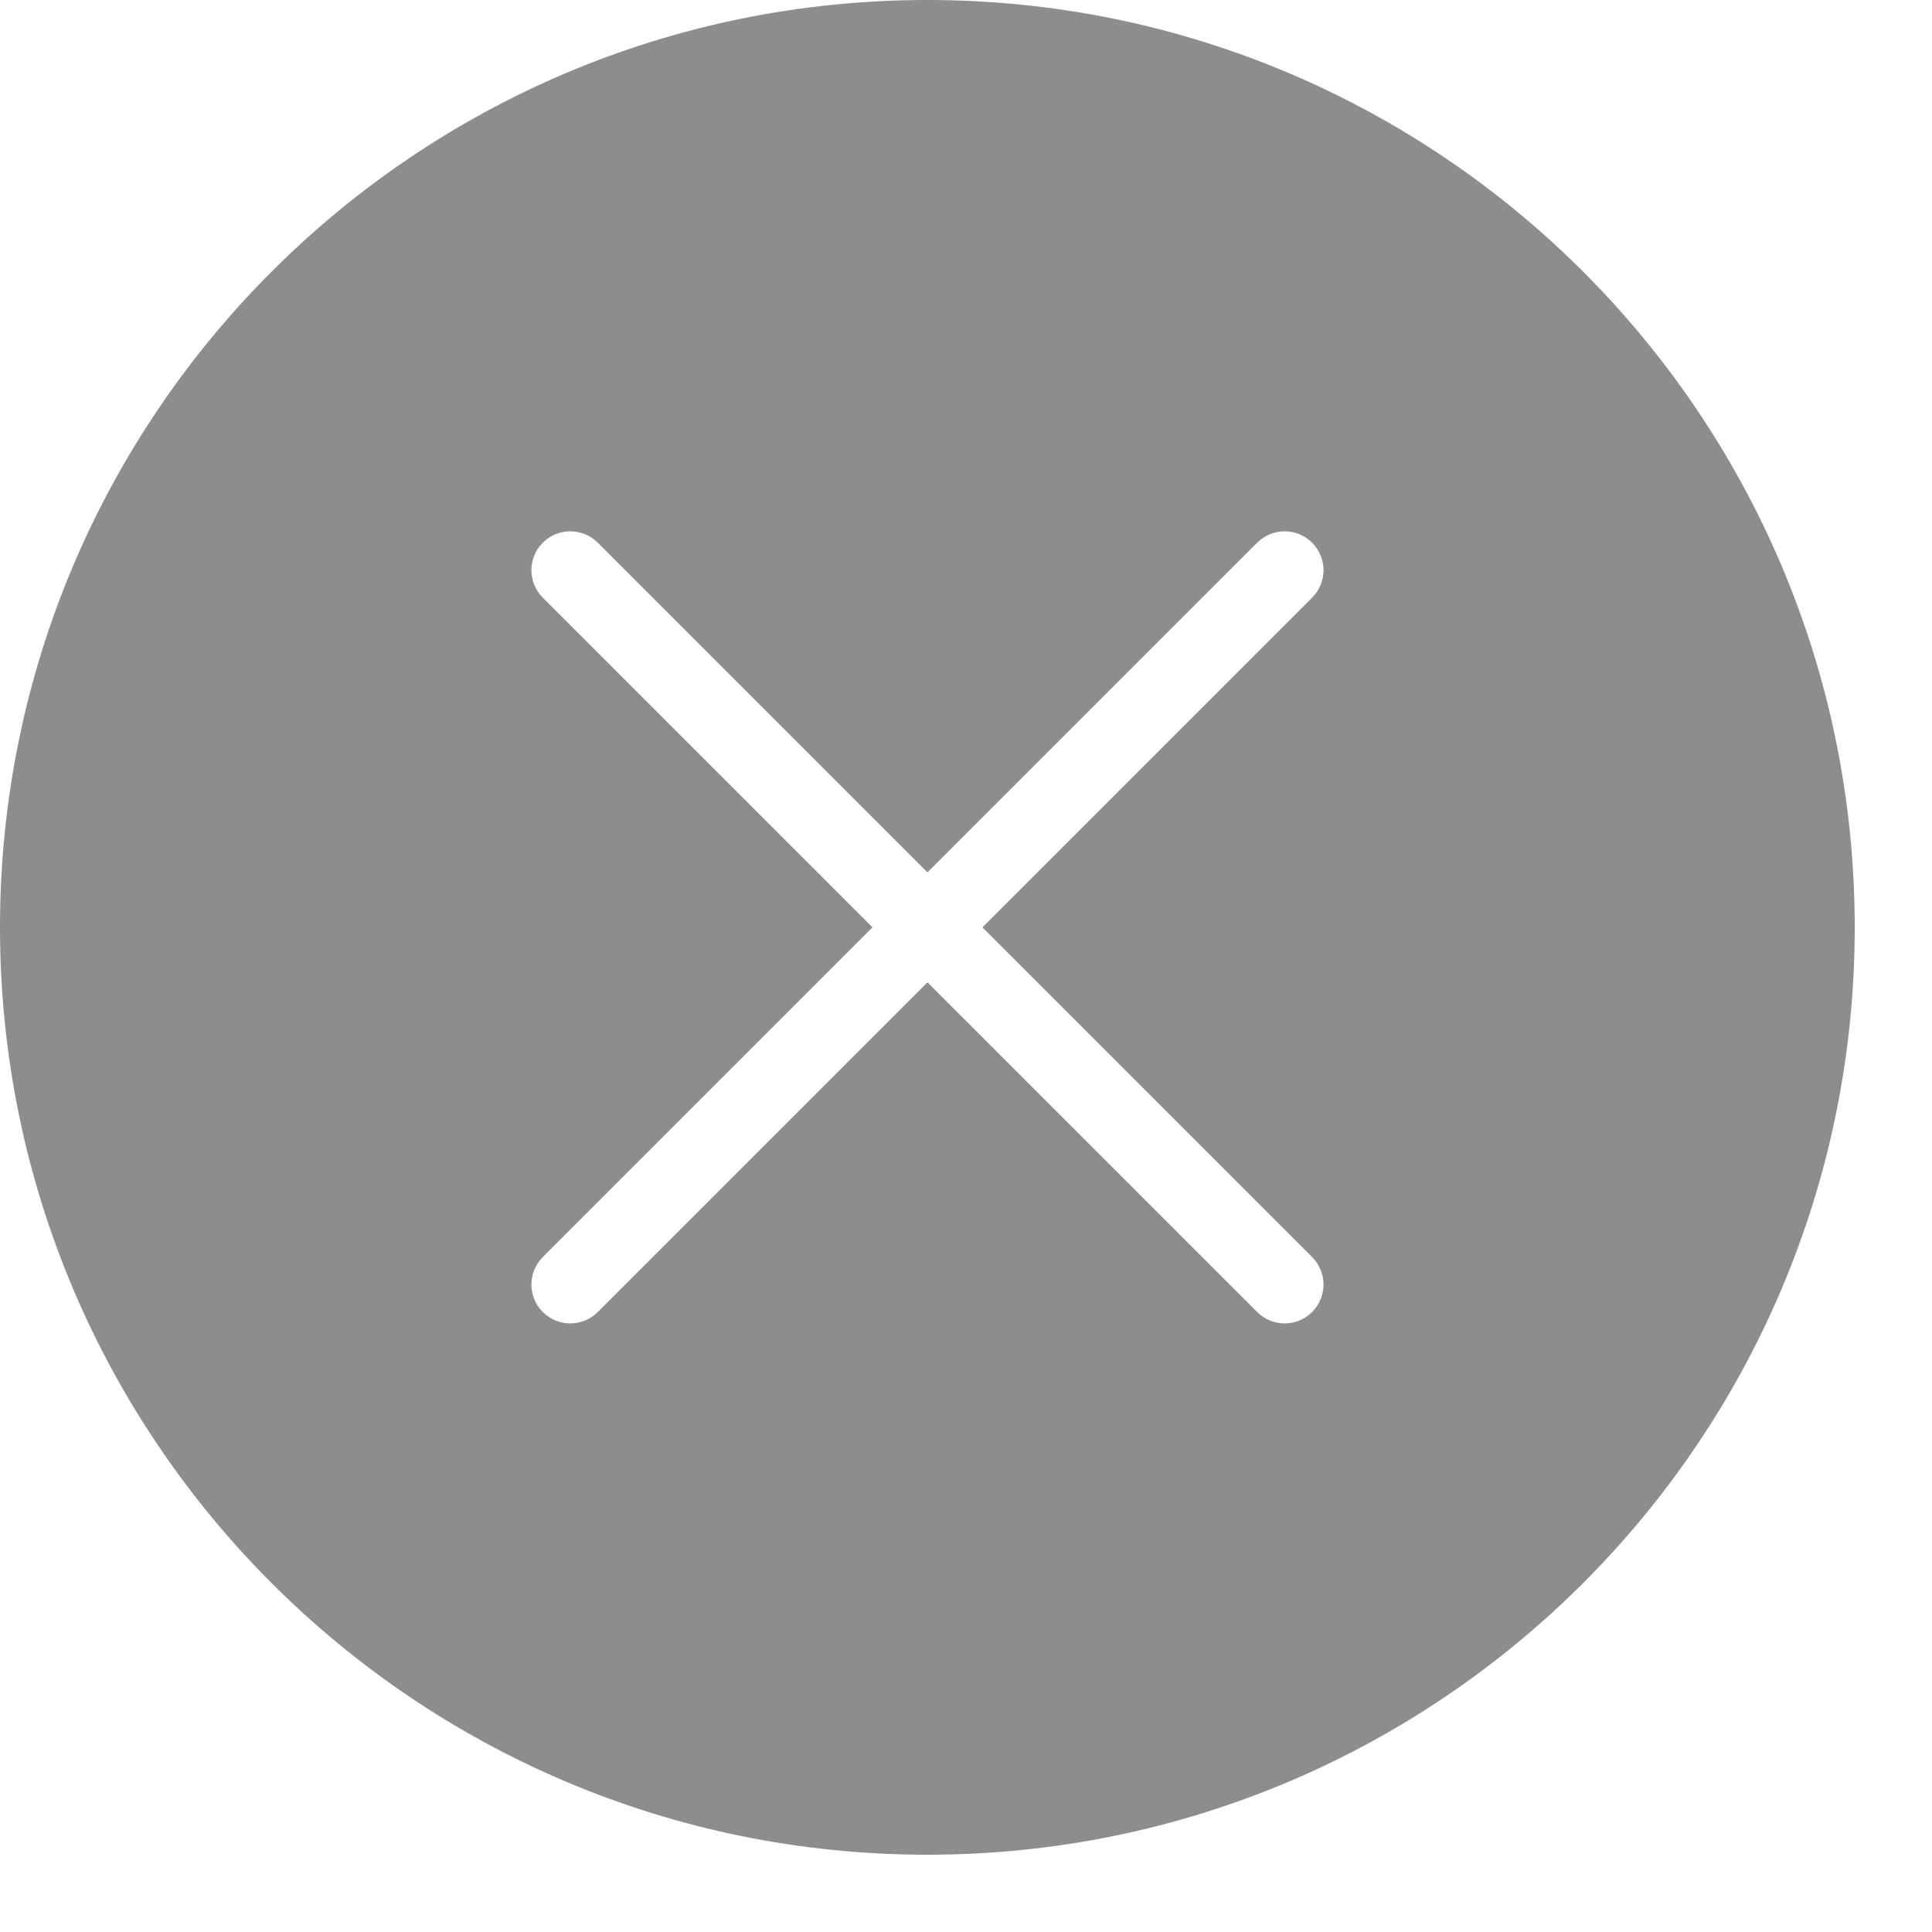 <svg width="20" height="20" viewBox="0 0 20 20" fill="none" xmlns="http://www.w3.org/2000/svg">
<path fill-rule="evenodd" clip-rule="evenodd" d="M9.6 19.2C14.902 19.2 19.2 14.902 19.2 9.6C19.2 4.298 14.902 0 9.6 0C4.298 0 0 4.298 0 9.6C0 14.902 4.298 19.2 9.6 19.2ZM13.583 5.618C13.74 5.775 13.74 6.03 13.583 6.187L10.17 9.6L13.583 13.013C13.74 13.171 13.74 13.425 13.583 13.582C13.426 13.739 13.171 13.739 13.014 13.582L9.601 10.169L6.188 13.582C6.031 13.739 5.776 13.739 5.619 13.582C5.462 13.425 5.462 13.171 5.619 13.013L9.032 9.6L5.619 6.187C5.462 6.03 5.462 5.775 5.619 5.618C5.776 5.461 6.031 5.461 6.188 5.618L9.601 9.031L13.014 5.618C13.171 5.461 13.426 5.461 13.583 5.618Z" fill="#111114" fill-opacity="0.48"/>
</svg>
